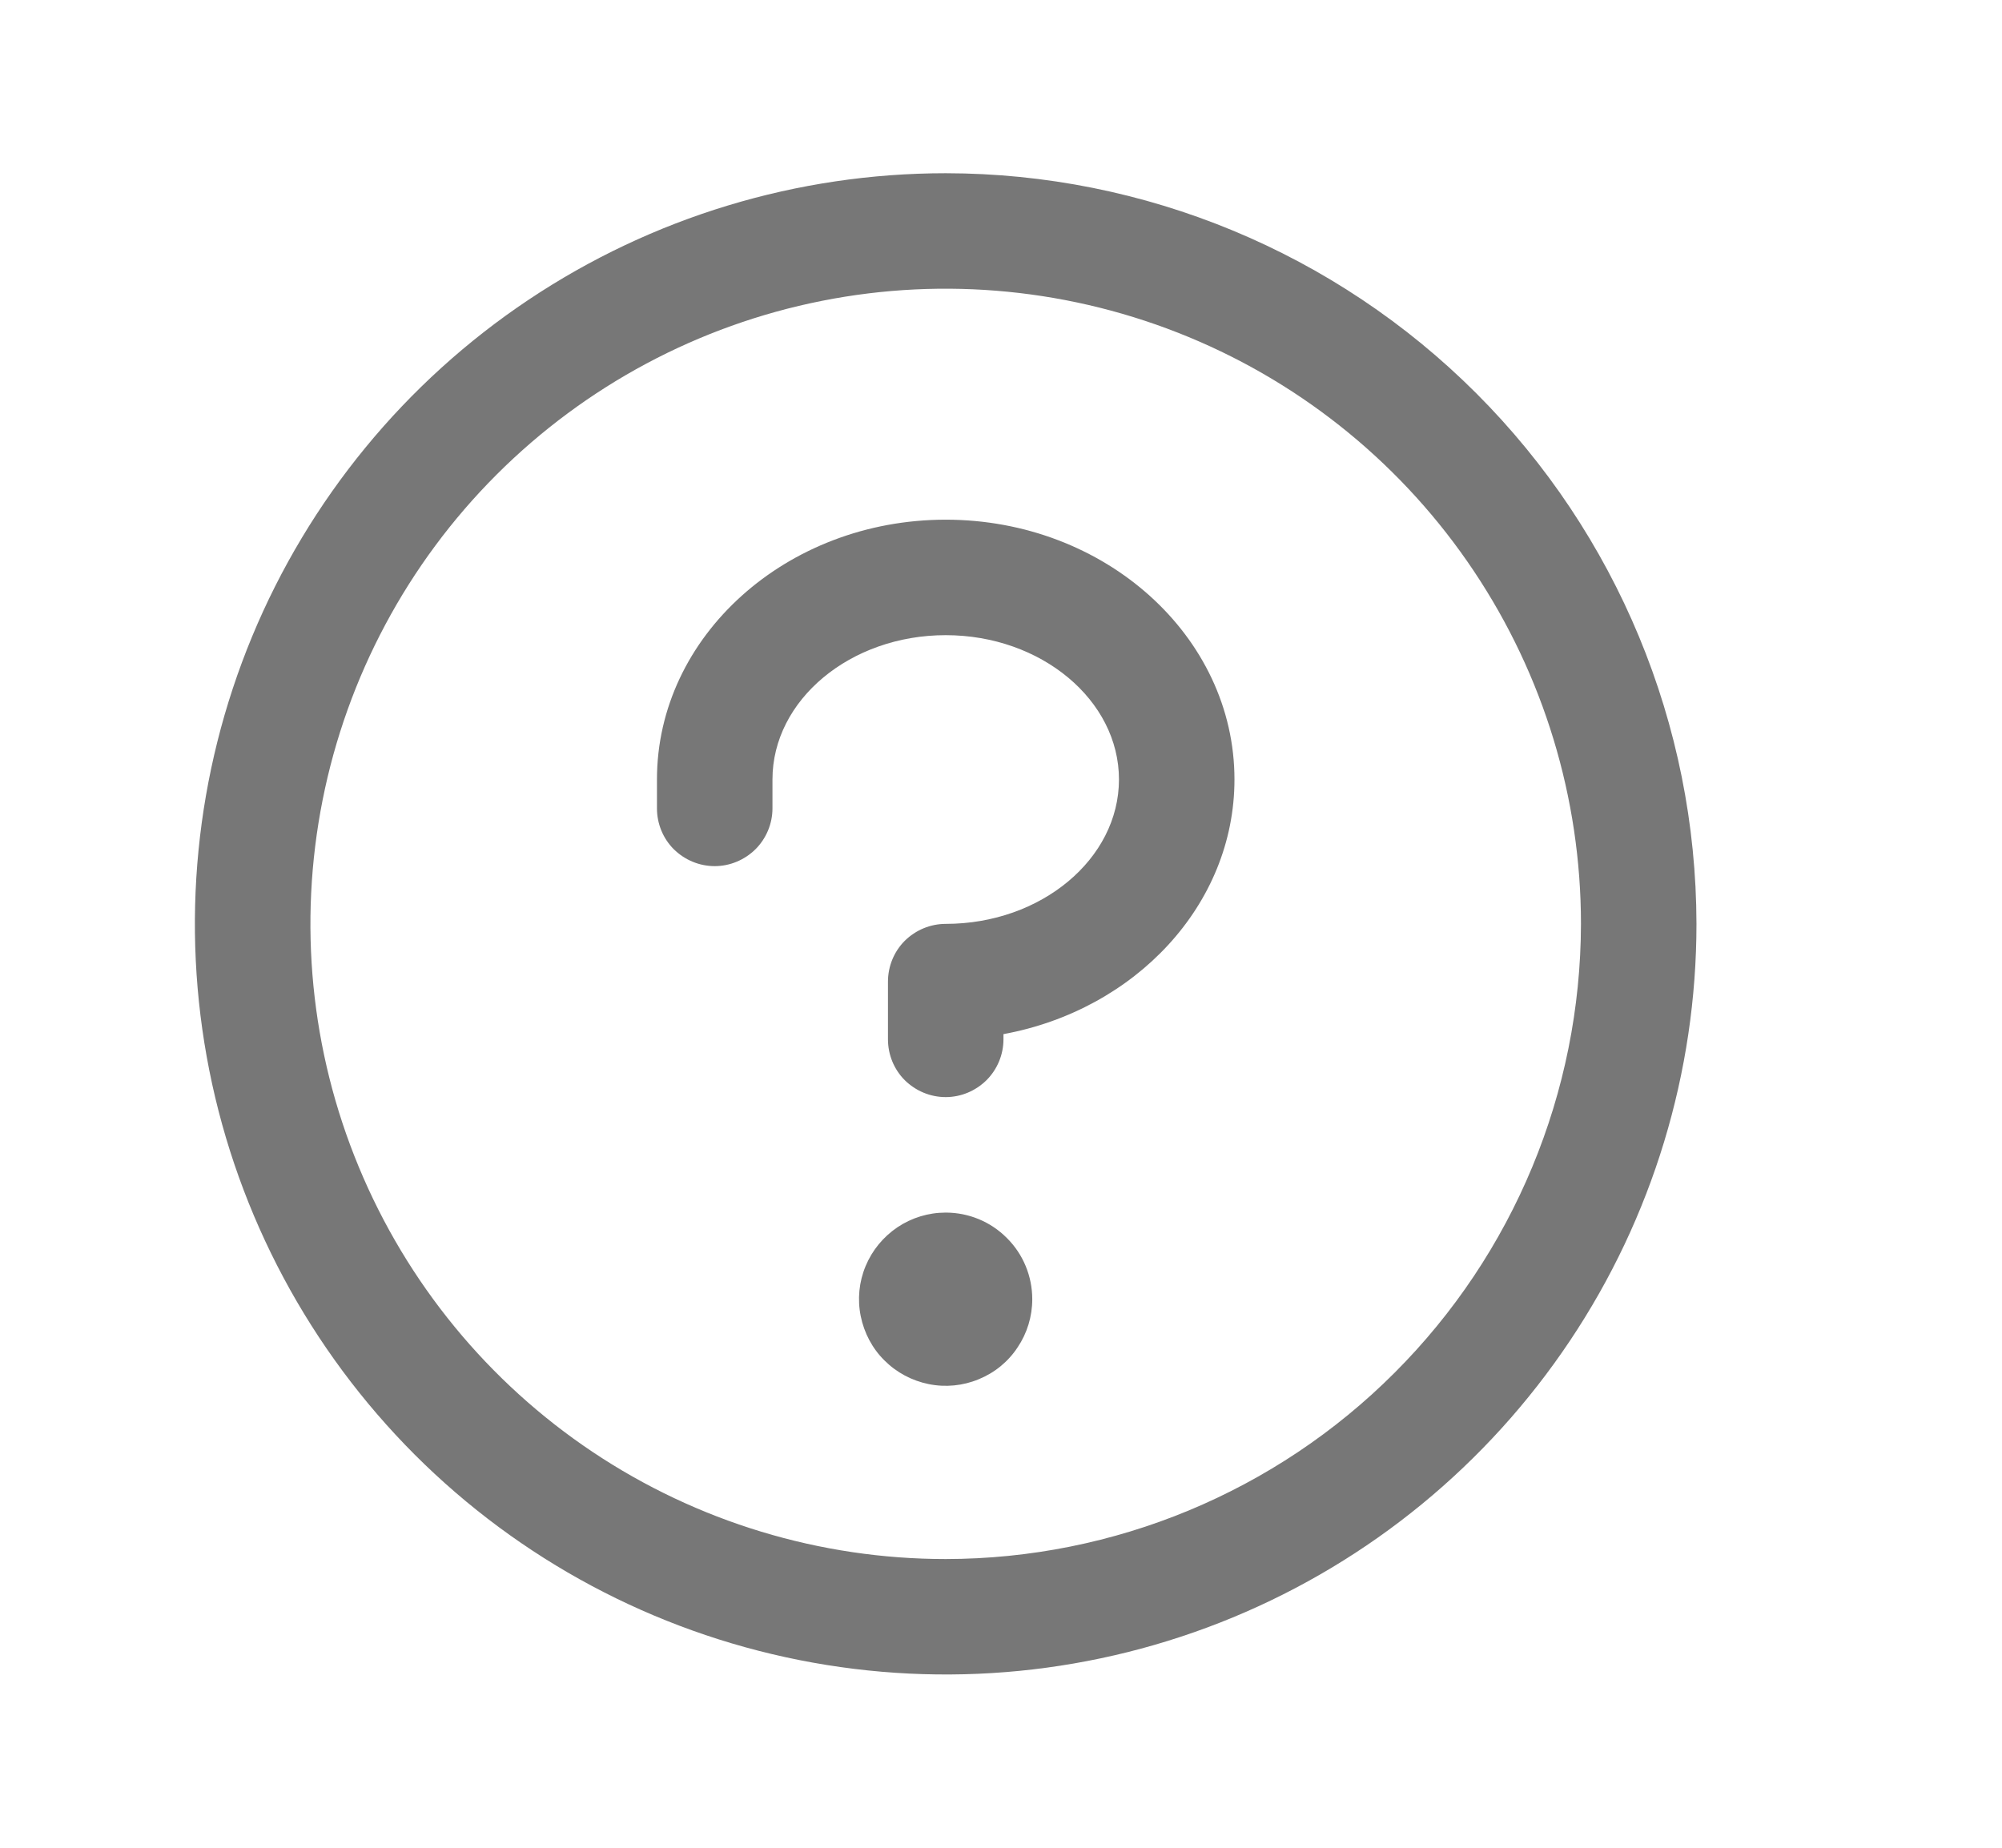 <svg width="13" height="12" viewBox="0 0 13 12" fill="none" xmlns="http://www.w3.org/2000/svg">
<g id="ph:question">
<path id="Vector" d="M6.703 8.438C6.703 8.549 6.67 8.658 6.608 8.75C6.547 8.843 6.459 8.915 6.356 8.957C6.253 9 6.14 9.011 6.031 8.989C5.922 8.967 5.822 8.914 5.743 8.835C5.664 8.757 5.611 8.656 5.589 8.547C5.567 8.438 5.578 8.325 5.621 8.222C5.664 8.119 5.736 8.032 5.828 7.97C5.921 7.908 6.029 7.875 6.141 7.875C6.29 7.875 6.433 7.934 6.538 8.04C6.644 8.145 6.703 8.288 6.703 8.438ZM6.141 3.375C5.107 3.375 4.266 4.132 4.266 5.062V5.25C4.266 5.349 4.305 5.445 4.375 5.515C4.446 5.585 4.541 5.625 4.641 5.625C4.74 5.625 4.835 5.585 4.906 5.515C4.976 5.445 5.016 5.349 5.016 5.25V5.062C5.016 4.547 5.52 4.125 6.141 4.125C6.761 4.125 7.266 4.547 7.266 5.062C7.266 5.578 6.761 6 6.141 6C6.041 6 5.946 6.04 5.875 6.11C5.805 6.18 5.766 6.276 5.766 6.375V6.75C5.766 6.849 5.805 6.945 5.875 7.015C5.946 7.085 6.041 7.125 6.141 7.125C6.24 7.125 6.335 7.085 6.406 7.015C6.476 6.945 6.516 6.849 6.516 6.75V6.716C7.371 6.559 8.016 5.877 8.016 5.062C8.016 4.132 7.175 3.375 6.141 3.375ZM11.016 6C11.016 6.964 10.73 7.907 10.194 8.708C9.658 9.51 8.897 10.135 8.006 10.504C7.115 10.873 6.135 10.969 5.19 10.781C4.244 10.593 3.375 10.129 2.693 9.447C2.012 8.765 1.547 7.897 1.359 6.951C1.171 6.005 1.268 5.025 1.637 4.134C2.006 3.244 2.631 2.482 3.432 1.947C4.234 1.411 5.176 1.125 6.141 1.125C7.433 1.126 8.672 1.64 9.586 2.554C10.5 3.468 11.014 4.707 11.016 6ZM10.266 6C10.266 5.184 10.024 4.387 9.57 3.708C9.117 3.03 8.473 2.501 7.719 2.189C6.965 1.877 6.136 1.795 5.336 1.954C4.536 2.113 3.801 2.506 3.224 3.083C2.647 3.66 2.254 4.395 2.095 5.195C1.936 5.995 2.017 6.825 2.33 7.579C2.642 8.332 3.171 8.977 3.849 9.43C4.527 9.883 5.325 10.125 6.141 10.125C7.234 10.124 8.283 9.689 9.056 8.915C9.829 8.142 10.264 7.094 10.266 6Z" fill="#777777"/>
</g>
</svg>
